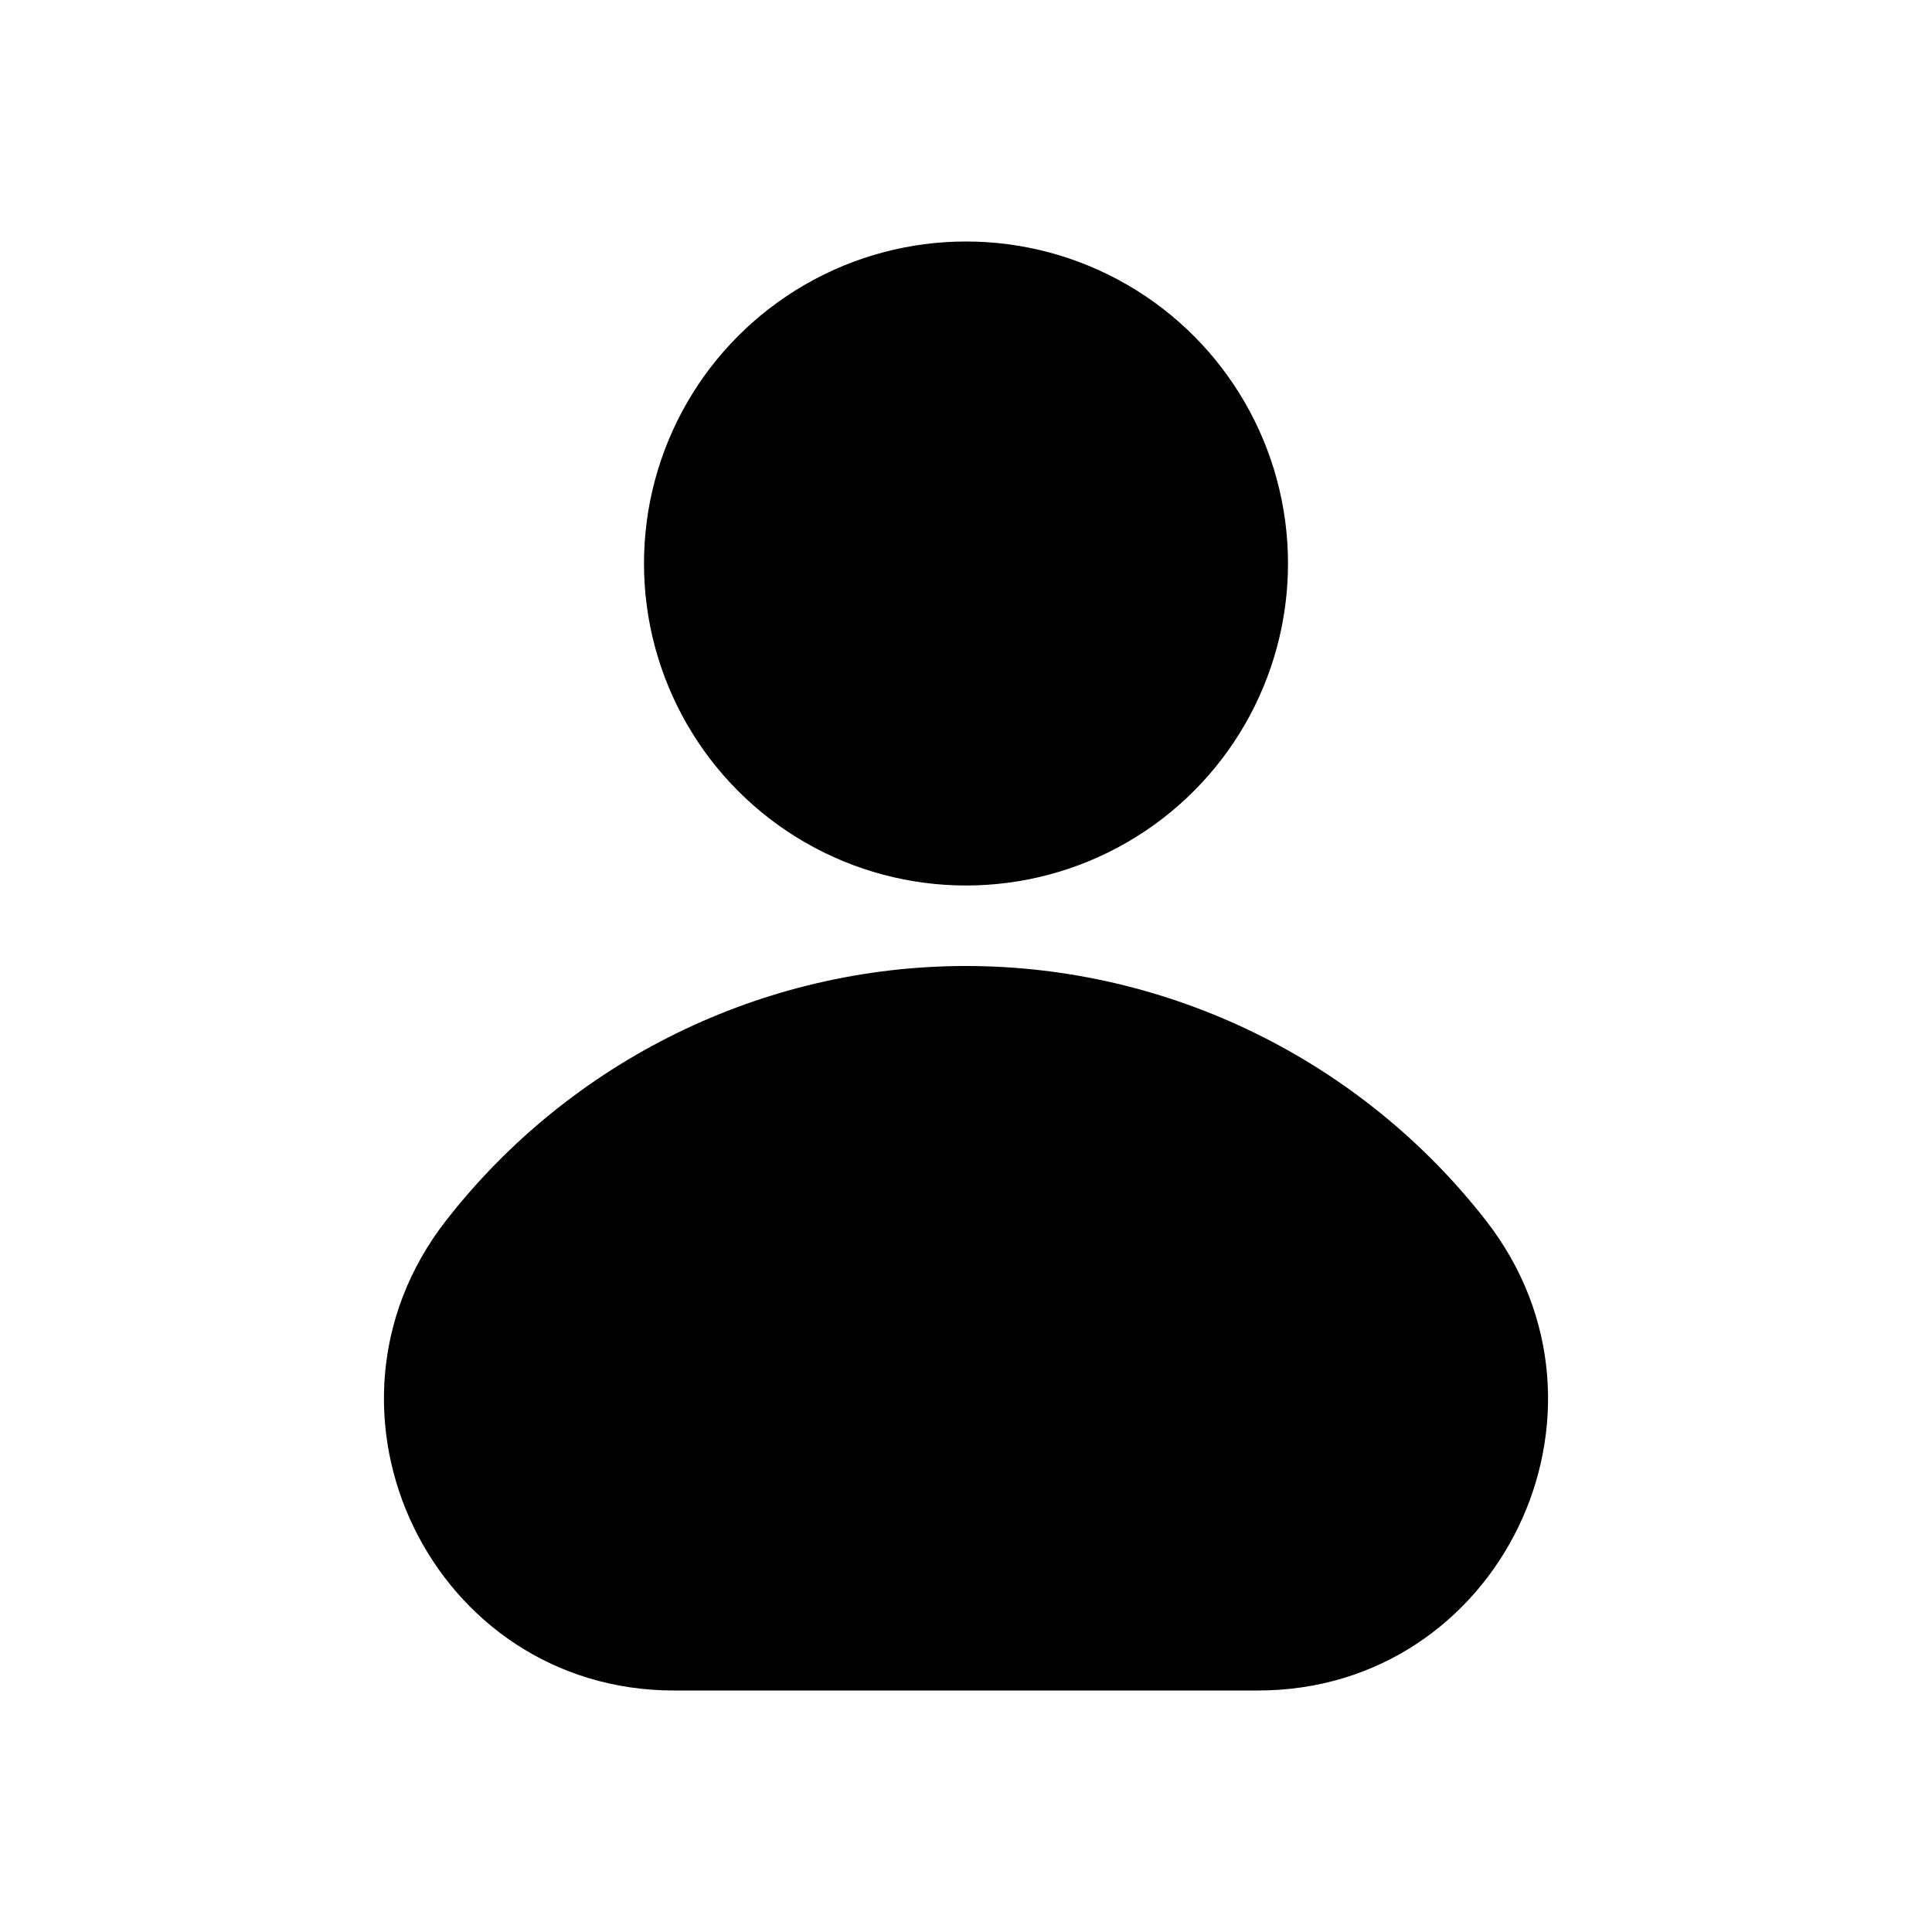 <svg width="12" height="12" viewBox="0 0 12 12" fill="black" xmlns="http://www.w3.org/2000/svg">
<circle cx="6" cy="3.5" r="2"/>
<path d="M2.769 7.583C3.544 6.587 4.738 6 6 6C7.262 6 8.456 6.587 9.231 7.583C10.152 8.767 9.314 10.5 7.814 10.5H4.186C2.686 10.5 1.848 8.767 2.769 7.583Z"/>
</svg>

